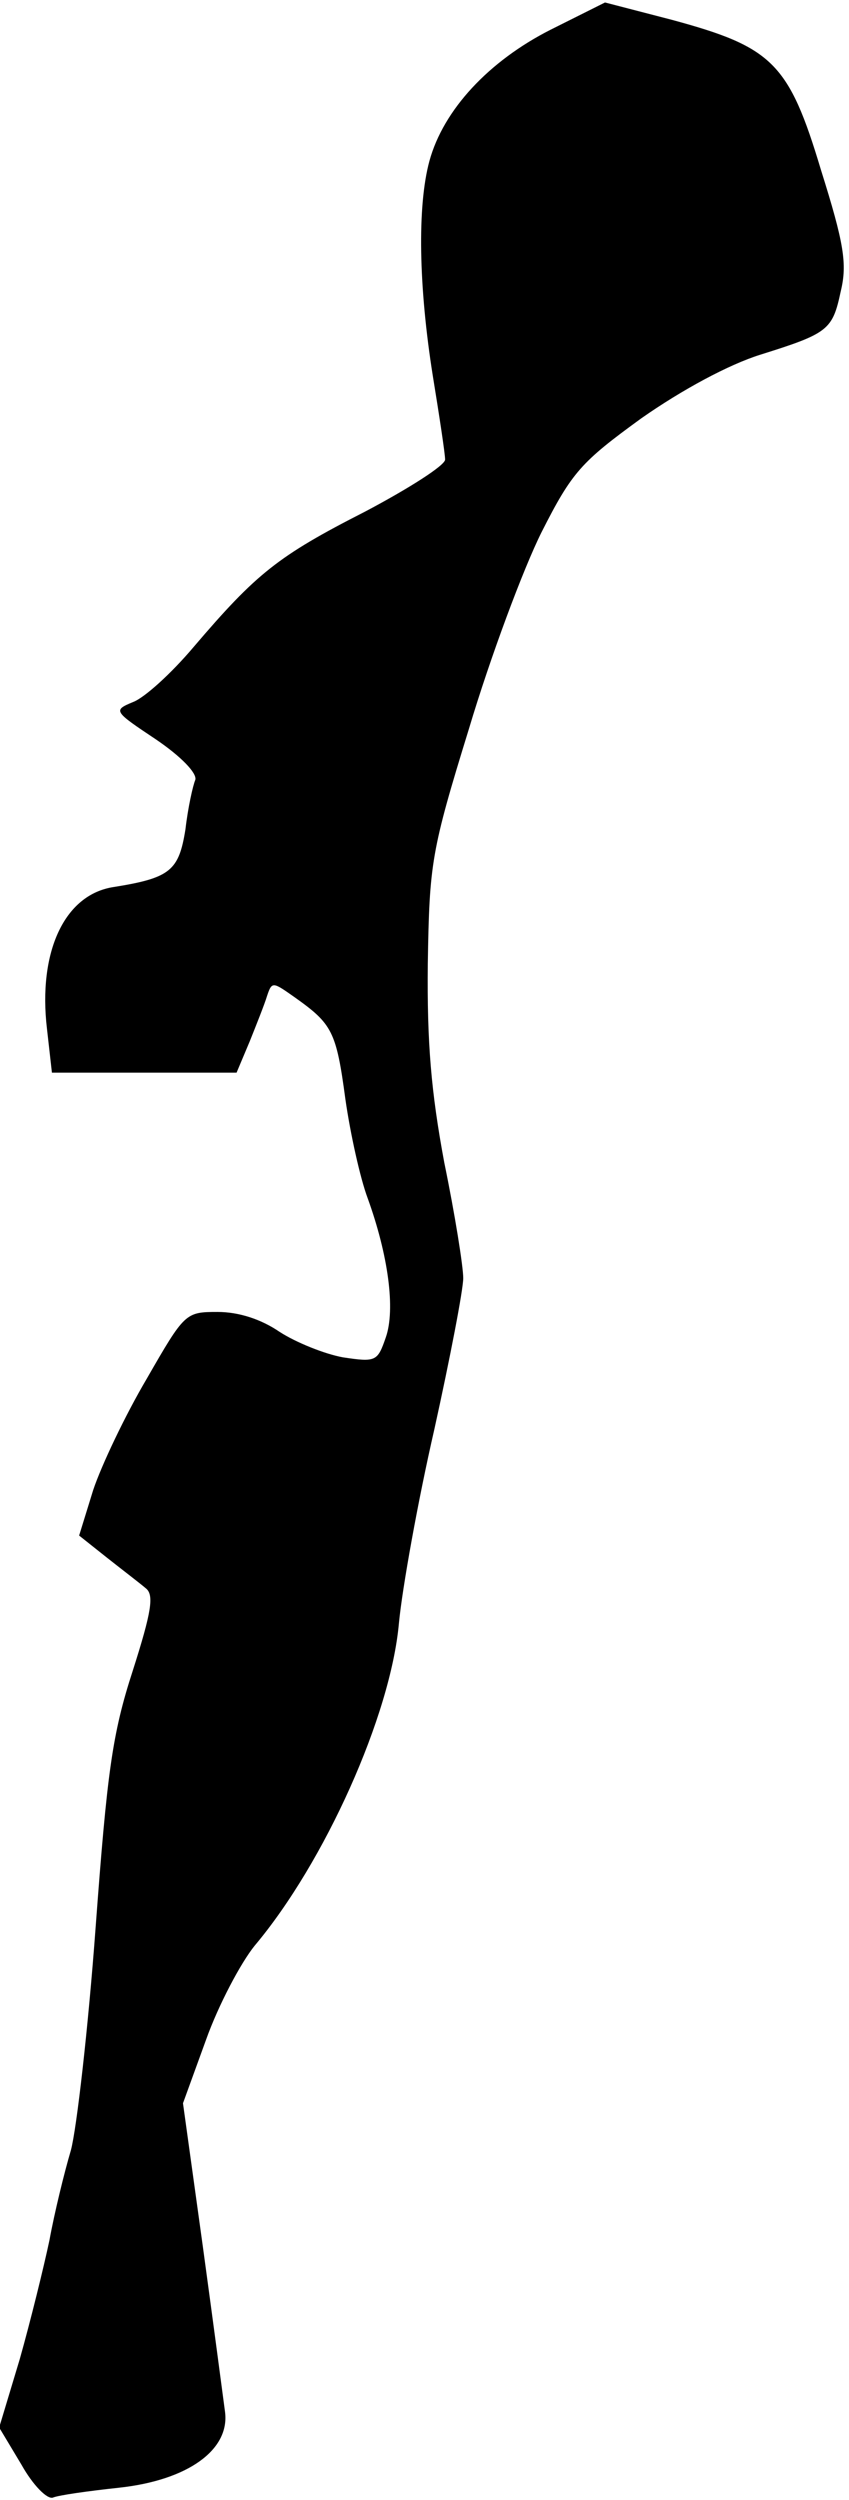 <?xml version="1.0" standalone="no"?>
<!DOCTYPE svg PUBLIC "-//W3C//DTD SVG 20010904//EN"
 "http://www.w3.org/TR/2001/REC-SVG-20010904/DTD/svg10.dtd">
<svg version="1.0" xmlns="http://www.w3.org/2000/svg"
 width="103pt" height="303pt" viewBox="0 0 103 303"
 preserveAspectRatio="xMidYMid meet">
<g transform="translate(0,303) scale(0.1,-0.1)"
fill="#000000" stroke="none">
<path fill="#000000" stroke="none" d="M668 2994 c-75 -38 -130 -97 -147 -159
-15 -55 -13 -153 4 -260 8 -49 15 -95 15 -102 0 -7 -44 -35 -97 -63 -106 -54
-132 -75 -208 -164 -27 -32 -60 -62 -74 -67 -24 -10 -23 -11 28 -45 31 -21 50
-41 48 -49 -3 -7 -9 -34 -12 -60 -8 -50 -18 -59 -87 -70 -60 -9 -92 -79 -81
-172 l6 -53 112 0 112 0 16 38 c8 20 18 45 21 55 6 18 7 17 34 -2 45 -32 50
-41 61 -123 6 -42 18 -96 27 -120 25 -69 34 -135 22 -169 -10 -29 -12 -30 -52
-24 -22 4 -57 18 -77 31 -22 15 -49 24 -75 24 -39 0 -40 -1 -86 -81 -26 -44
-55 -105 -65 -135 l-17 -55 34 -27 c19 -15 40 -31 47 -37 10 -8 7 -28 -16
-100 -25 -77 -31 -123 -45 -311 -9 -122 -23 -244 -30 -270 -8 -27 -20 -76 -26
-109 -7 -33 -23 -98 -36 -144 l-25 -83 27 -45 c14 -25 31 -42 38 -40 7 3 43 8
80 12 84 9 135 46 129 92 -2 15 -14 106 -27 201 l-24 173 28 77 c15 42 42 93
59 114 85 101 165 279 175 391 4 42 23 148 43 235 19 86 35 169 35 183 0 14
-10 77 -23 140 -16 86 -21 145 -20 241 2 122 4 136 50 285 26 87 66 194 88
238 37 73 48 85 121 138 50 35 106 65 144 77 83 26 88 30 98 77 8 33 4 58 -24
147 -39 130 -59 149 -181 182 l-81 21 -66 -33z"/>
</g>
</svg>
